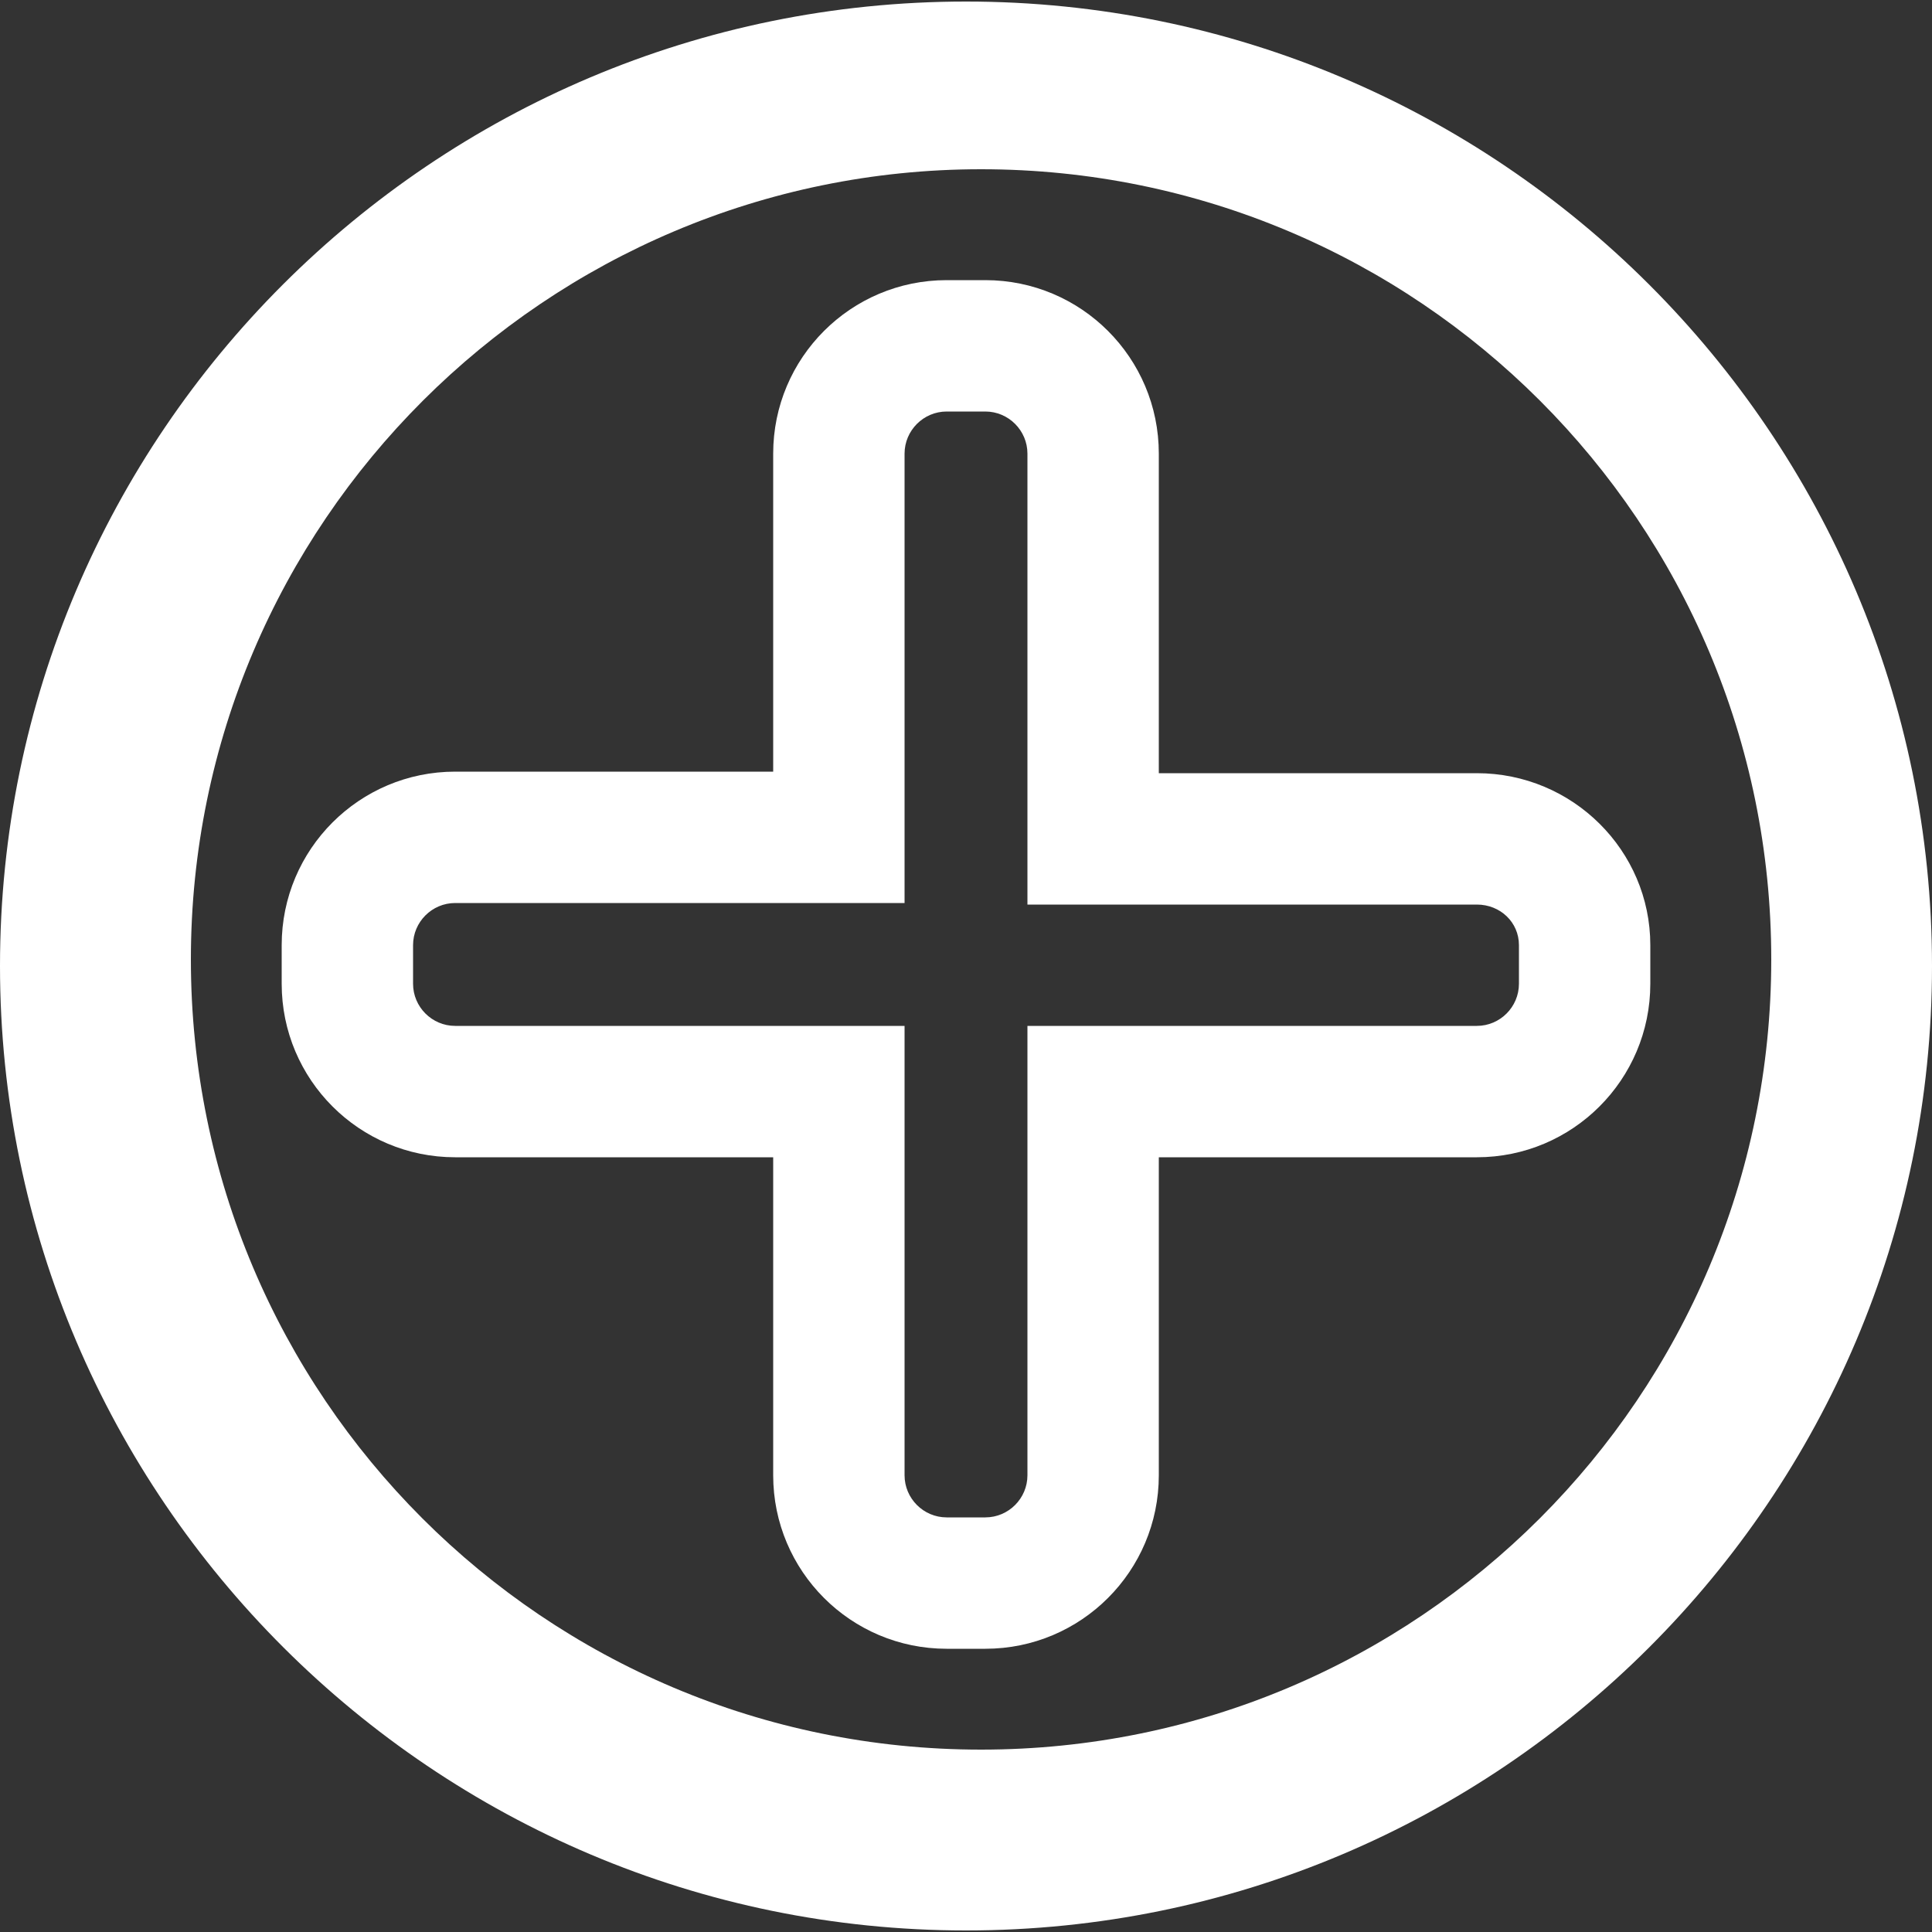 <?xml version="1.0" encoding="utf-8"?>
<!-- Generator: Adobe Illustrator 23.0.2, SVG Export Plug-In . SVG Version: 6.00 Build 0)  -->
<svg version="1.1" id="Layer_1" xmlns="http://www.w3.org/2000/svg" xmlns:xlink="http://www.w3.org/1999/xlink" x="0px" y="0px"
	 viewBox="0 0 500 500" style="enable-background:new 0 0 500 500;" xml:space="preserve">
<rect x="0" y="0" width="500" height="500" fill="#333333" stroke="none"/>
<style type="text/css">
	.st0{fill:#FFFFFF;}
</style>
<g>
	<g>
		<path class="st0" d="M255,426.7h-10c-24.8,0-44.9-20.1-44.9-44.9v-82.3h-82.3c-24.8,0-44.9-20.1-44.9-44.9v-10
			c0-24.8,20.1-44.9,44.9-44.9h82.3v-82.3c0-24.8,20.1-44.9,44.9-44.9h10c24.8,0,44.9,20.1,44.9,44.9v82.7h82.3
			c24.8,0,44.9,20,44.9,44.5v10c0,24.8-20.1,44.9-44.9,44.9h-82.3v82.3C299.9,406.6,279.8,426.7,255,426.7z M117.8,233.7
			c-6,0-10.9,4.9-10.9,10.9v10c0,6,4.9,10.9,10.9,10.9h116.3v116.3c0,6,4.9,10.9,10.9,10.9h10c6,0,10.9-4.9,10.9-10.9V265.5h116.3
			c6,0,10.9-4.9,10.9-10.9v-10c0-5.9-4.8-10.5-10.9-10.5H265.9V117.4c0-6-4.9-10.9-10.9-10.9h-10c-6,0-10.9,4.9-10.9,10.9v116.3
			H117.8z"/>
	</g>
</g>
<path class="st0" d="M250,499.6C112.4,499.6,0,387.6,0,250S112,0.4,250,0.4s250,112,250,249.6S388,499.6,250,499.6z M253.9,43.8
	c-112.5,0-204.5,91.5-204.5,204.5s91.5,204.5,204.5,204.5s204.5-91.5,204.5-204.5S366.9,43.8,253.9,43.8z"/>
</svg>

